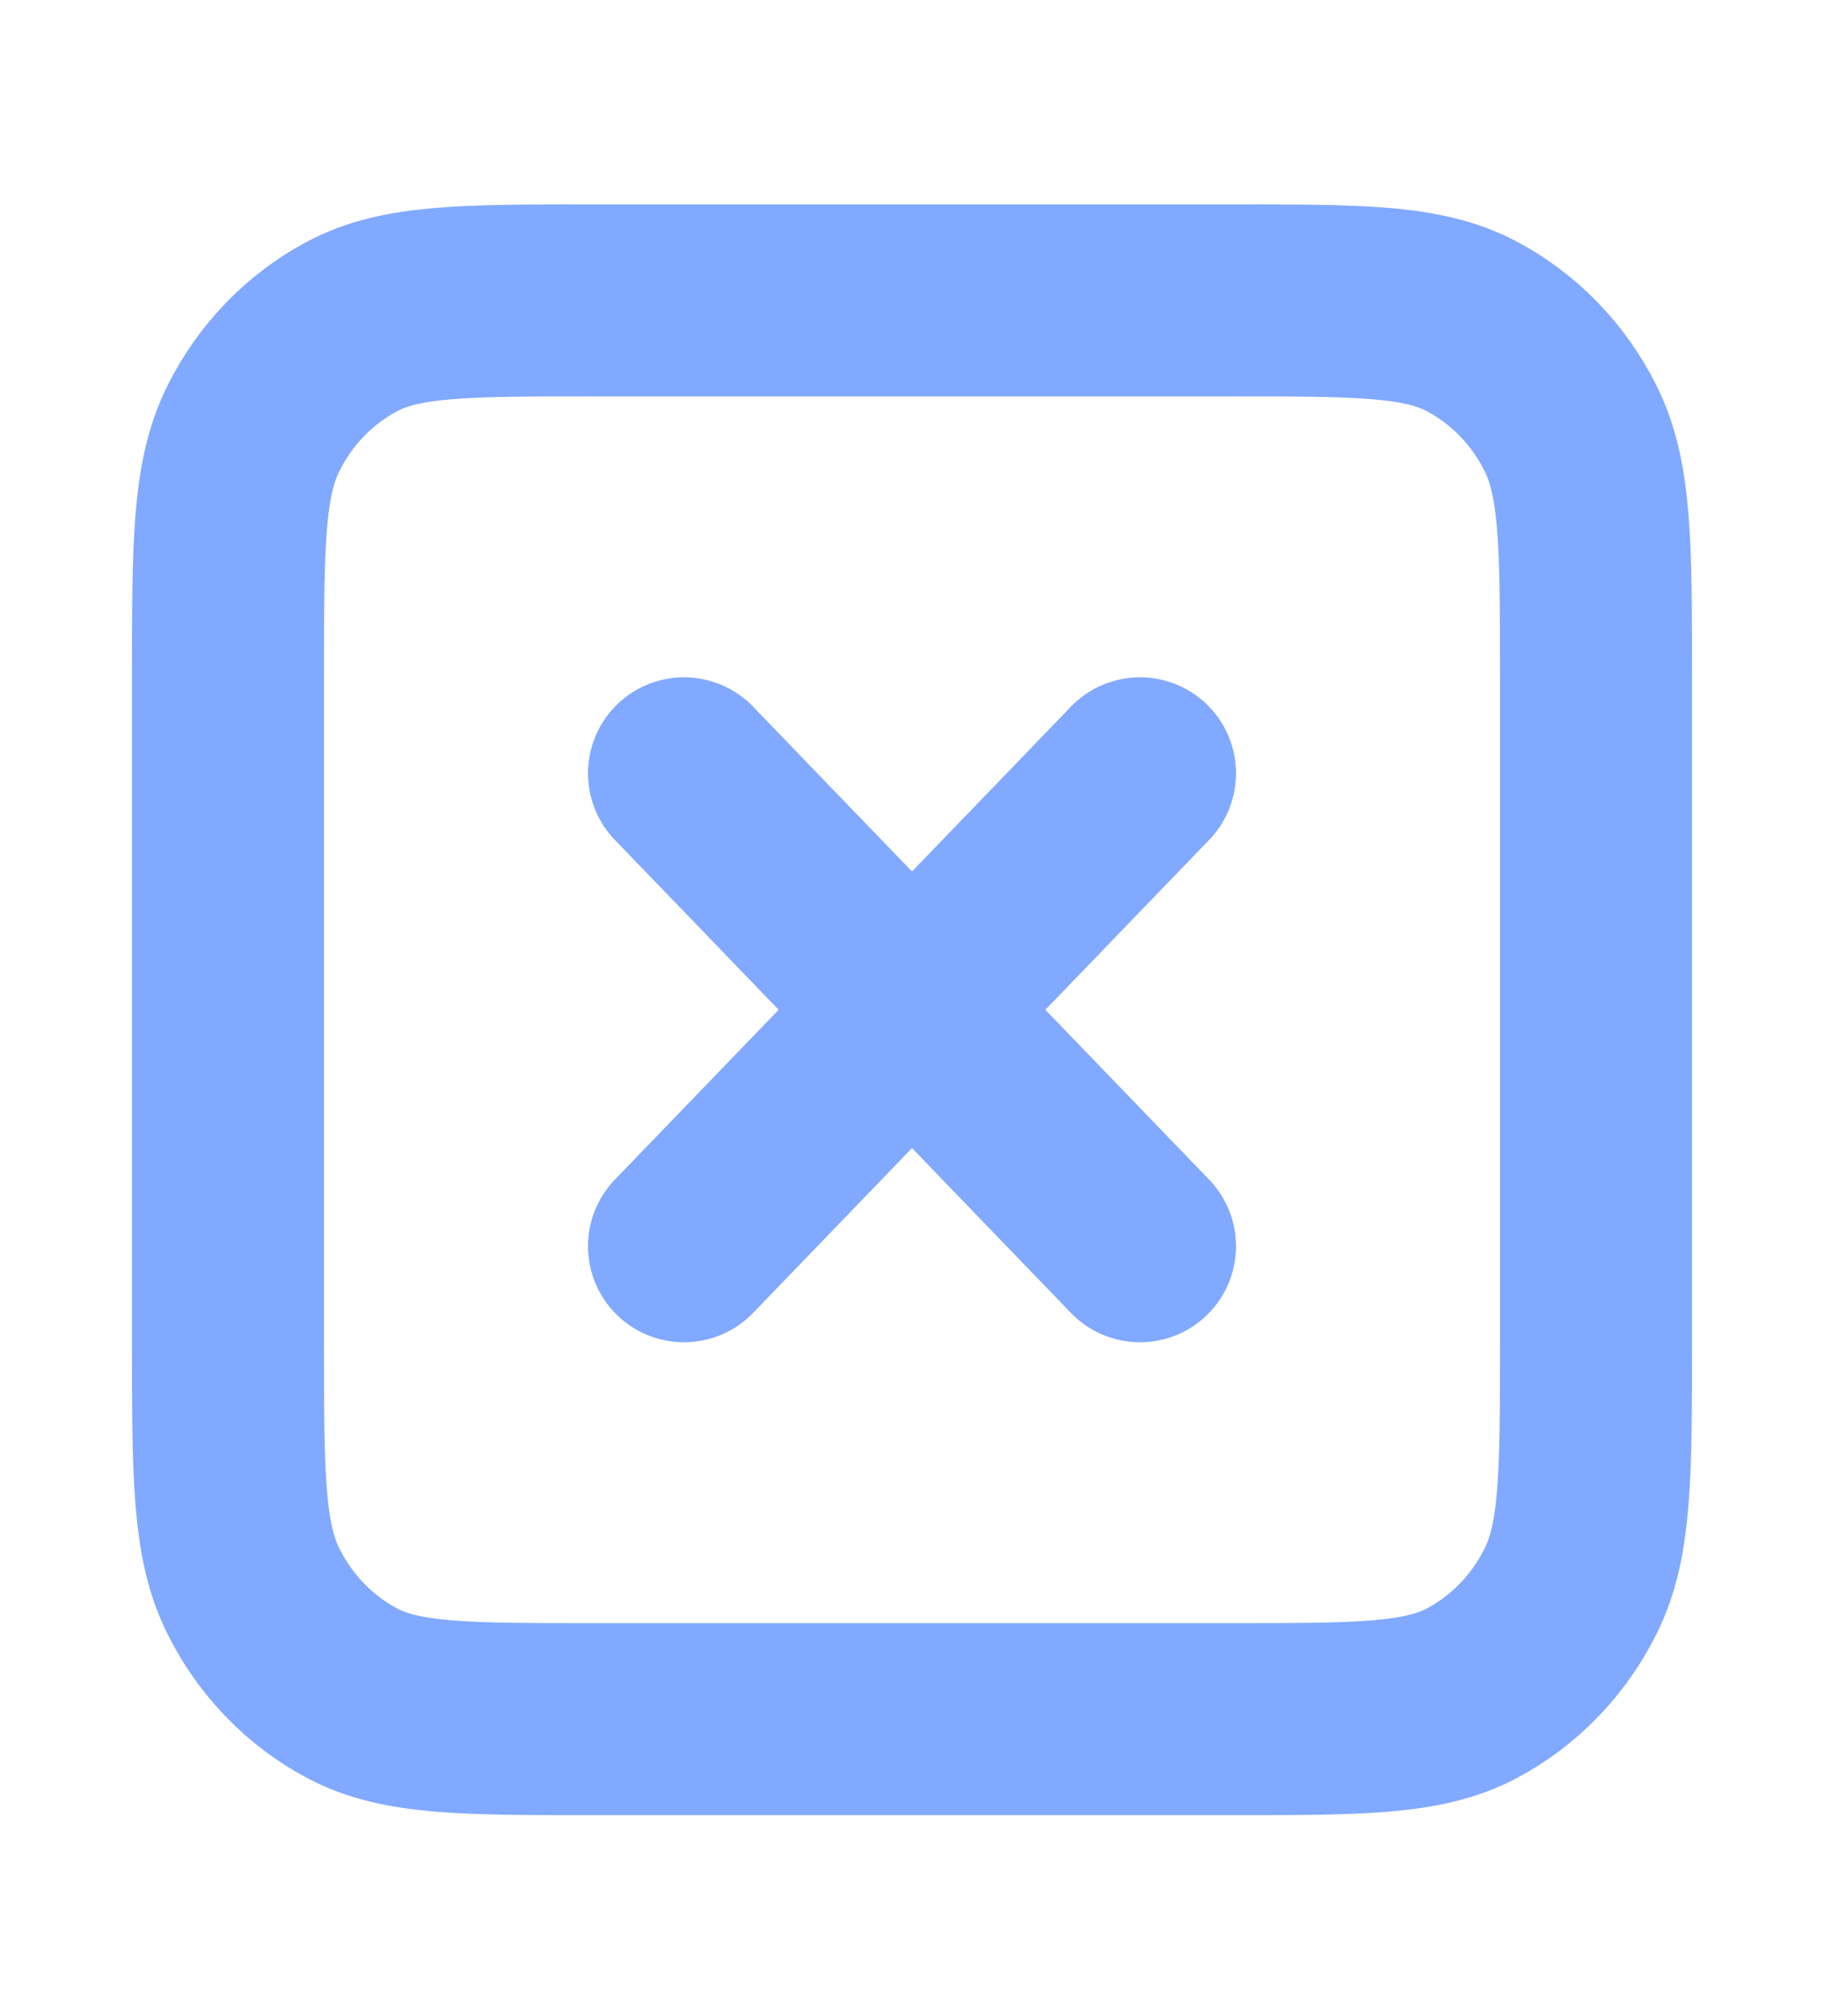 <svg width="19" height="21" viewBox="0 0 19 21" fill="none" xmlns="http://www.w3.org/2000/svg">
<path d="M7.125 8.055L11.875 12.981M11.875 8.055L7.125 12.981M6.175 17.907H12.825C14.155 17.907 14.82 17.907 15.328 17.639C15.775 17.403 16.138 17.026 16.366 16.562C16.625 16.035 16.625 15.346 16.625 13.966V7.07C16.625 5.691 16.625 5.001 16.366 4.474C16.138 4.011 15.775 3.634 15.328 3.398C14.82 3.129 14.155 3.129 12.825 3.129H6.175C4.845 3.129 4.18 3.129 3.672 3.398C3.225 3.634 2.862 4.011 2.634 4.474C2.375 5.001 2.375 5.691 2.375 7.07V13.966C2.375 15.346 2.375 16.035 2.634 16.562C2.862 17.026 3.225 17.403 3.672 17.639C4.18 17.907 4.845 17.907 6.175 17.907Z" stroke="#81A9FF" stroke-width="2" stroke-linecap="round" stroke-linejoin="round"/>
</svg>
